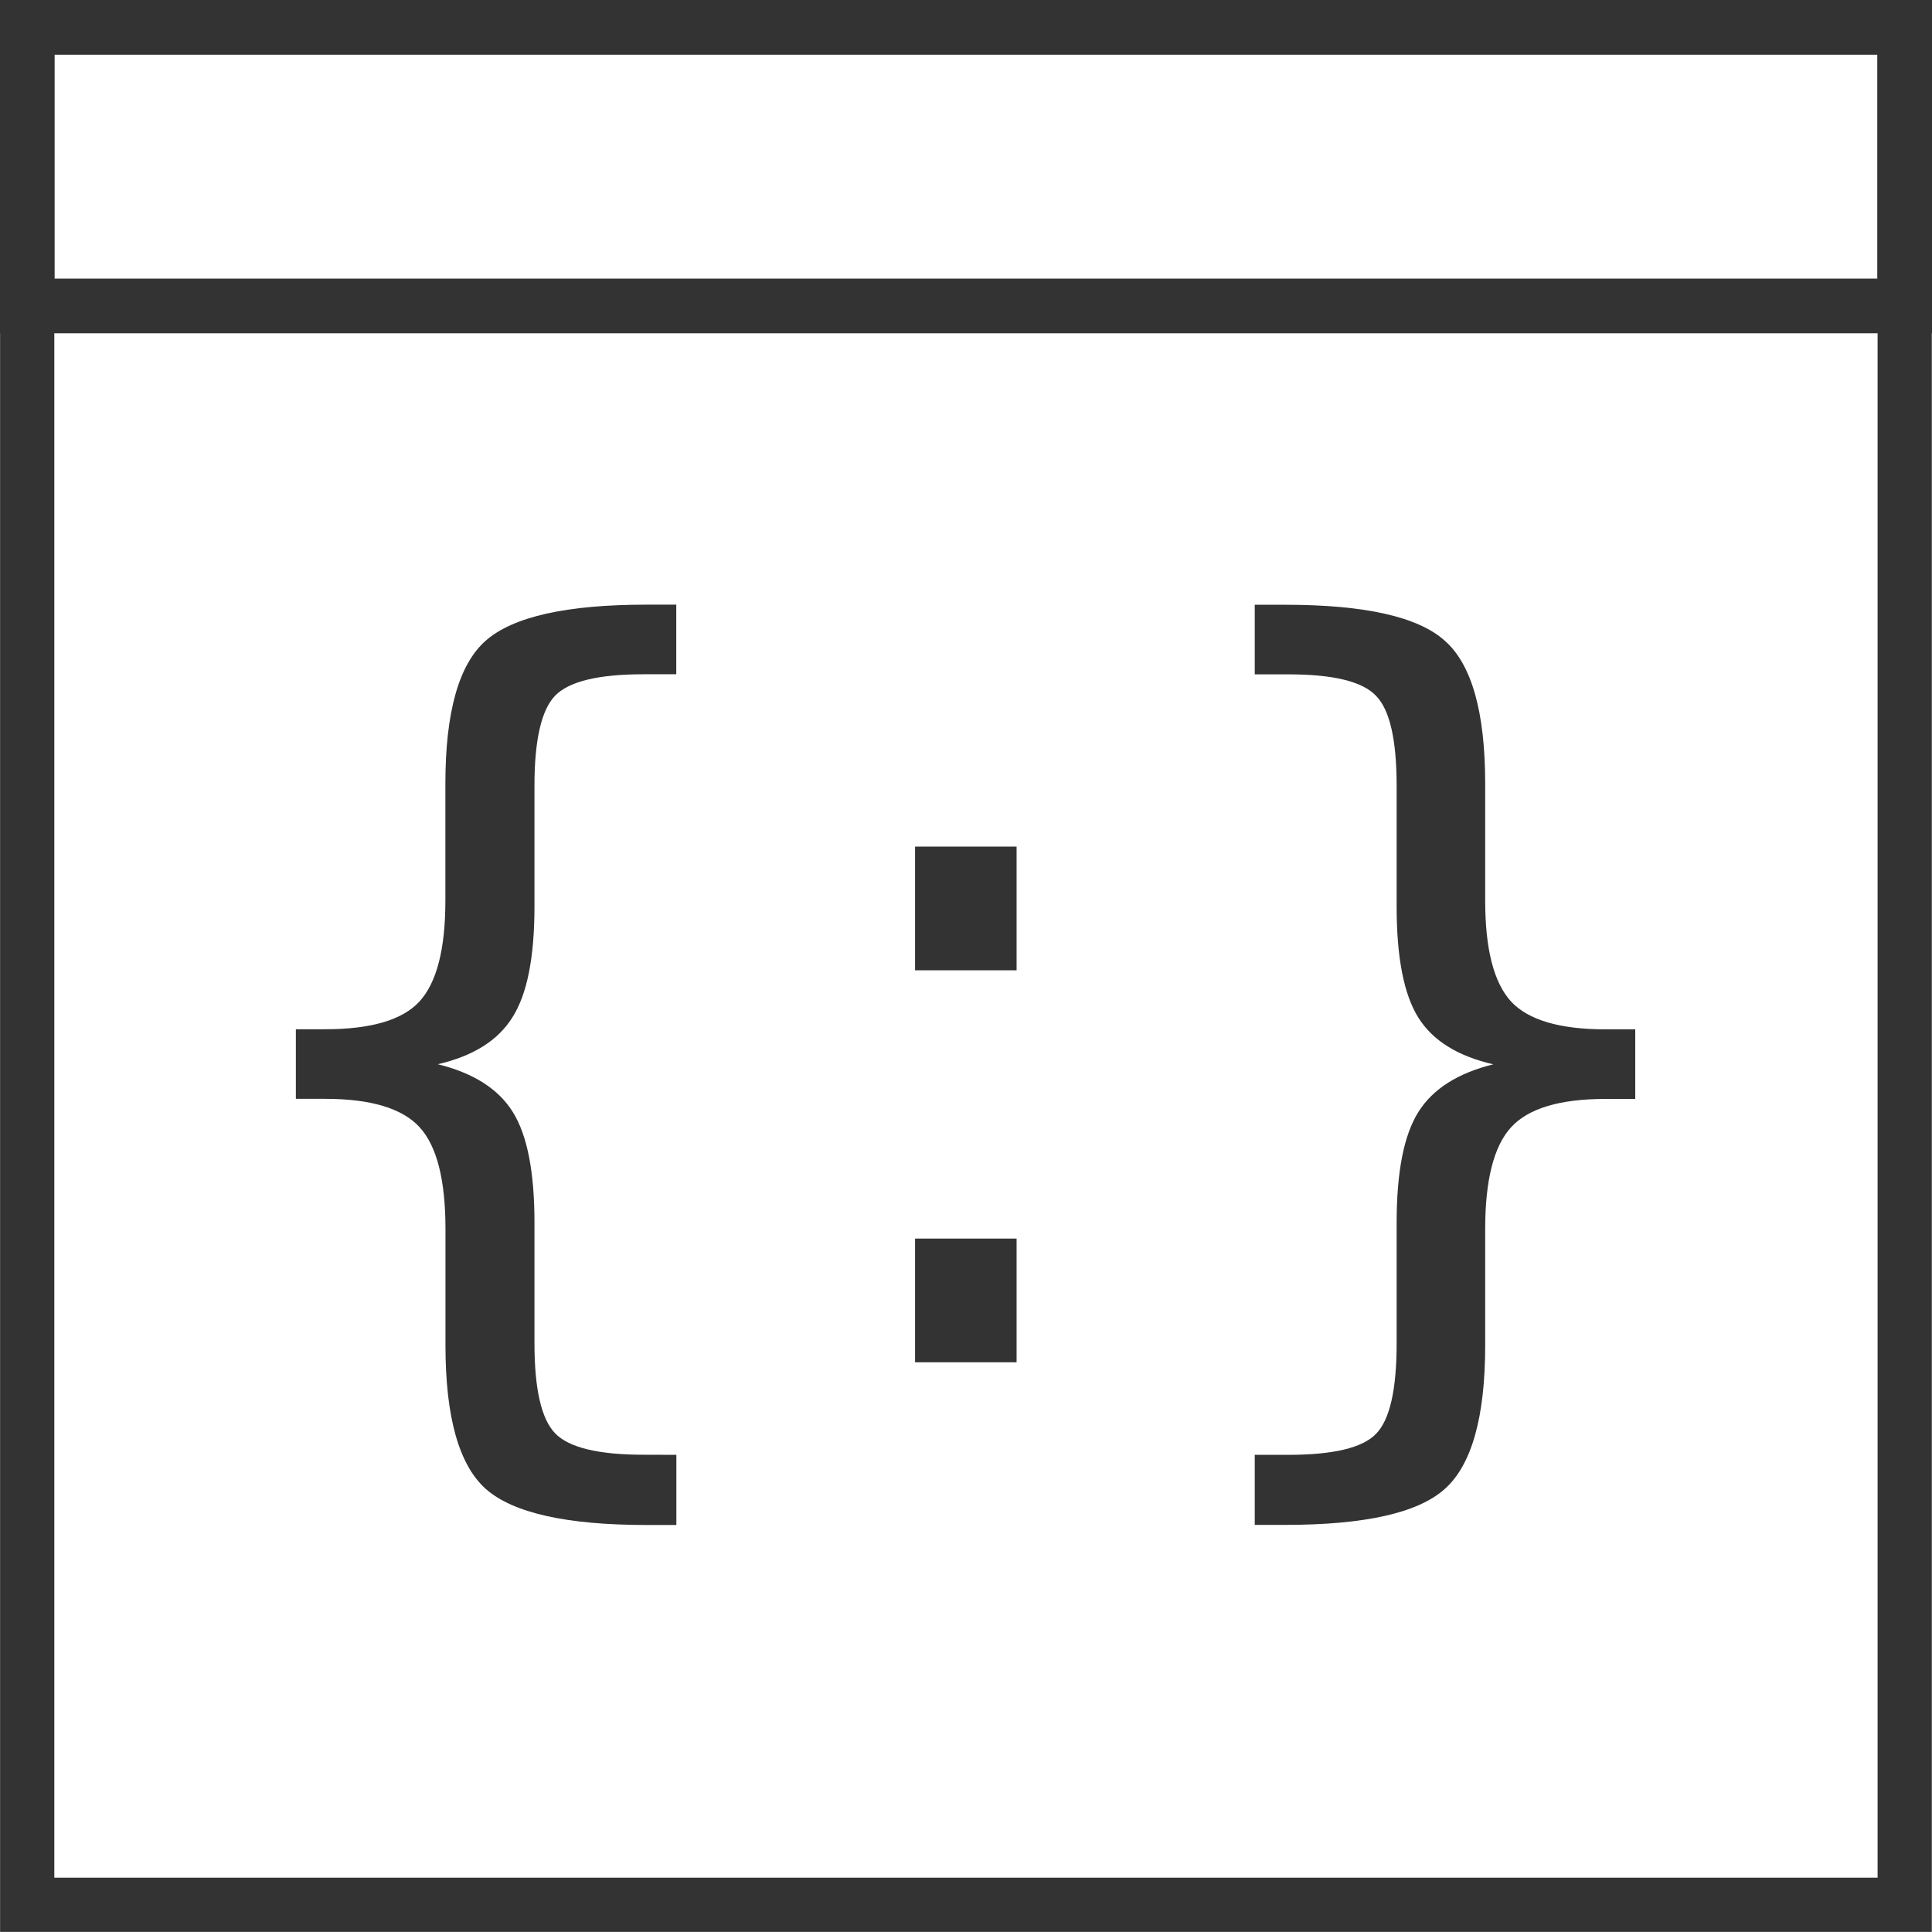 <?xml version="1.0" encoding="UTF-8" standalone="no"?>
<svg
   xmlns:dc="http://purl.org/dc/elements/1.1/"
   xmlns:cc="http://creativecommons.org/ns#"
   xmlns:rdf="http://www.w3.org/1999/02/22-rdf-syntax-ns#"
   xmlns:svg="http://www.w3.org/2000/svg"
   xmlns="http://www.w3.org/2000/svg"
   xmlns:sodipodi="http://sodipodi.sourceforge.net/DTD/sodipodi-0.dtd"
   xmlns:inkscape="http://www.inkscape.org/namespaces/inkscape"
   width="80"
   height="80"
   viewBox="0 0 21.167 21.167"
   version="1.1"
   id="svg1408"
   inkscape:version="1.0.1 (3bc2e813f5, 2020-09-07)"
   sodipodi:docname="css.svg">
  <defs
     id="defs1402" />
  <sodipodi:namedview
     id="base"
     pagecolor="#ffffff"
     bordercolor="#666666"
     borderopacity="1.0"
     inkscape:pageopacity="0.0"
     inkscape:pageshadow="2"
     inkscape:zoom="3.959798"
     inkscape:cx="106.40104"
     inkscape:cy="56.555969"
     inkscape:document-units="mm"
     inkscape:current-layer="layer1"
     inkscape:document-rotation="0"
     showgrid="false"
     units="px"
     inkscape:window-width="1920"
     inkscape:window-height="1017"
     inkscape:window-x="-8"
     inkscape:window-y="-8"
     inkscape:window-maximized="1" />
  <g
     inkscape:label="Warstwa 1"
     inkscape:groupmode="layer"
     id="layer1">
    <g
       id="g1498"
       transform="translate(0,-14.273)">
      <g
         aria-label="{:}"
         transform="scale(0.994,1.006)"
         id="text1160-1"
         style="font-style:normal;font-weight:normal;font-size:10.861px;line-height:1.25;font-family:sans-serif;fill:#333333;fill-opacity:1;stroke:none;stroke-width:0.272">
        <path
           d="m 7.455,30.032 v 0.764 H 7.126 q -1.32,0 -1.771,-0.392 Q 4.91,30.011 4.91,28.839 V 27.571 q 0,-0.801 -0.286,-1.108 Q 4.337,26.155 3.584,26.155 H 3.261 v -0.758 h 0.323 q 0.758,0 1.039,-0.302 0.286,-0.308 0.286,-1.098 v -1.273 q 0,-1.172 0.445,-1.559 0.451,-0.392 1.771,-0.392 h 0.329 v 0.758 H 7.095 q -0.748,0 -0.976,0.233 -0.228,0.233 -0.228,0.981 v 1.315 q 0,0.833 -0.244,1.209 -0.239,0.377 -0.822,0.509 0.589,0.143 0.827,0.52 0.239,0.377 0.239,1.204 v 1.315 q 0,0.748 0.228,0.981 0.228,0.233 0.976,0.233 z"
           style="fill:#333333;stroke-width:0.272"
           id="path1485" />
        <path
           d="m 10.086,27.677 h 1.119 V 29.024 h -1.119 z m 0,-4.269 h 1.119 v 1.347 h -1.119 z"
           style="fill:#333333;stroke-width:0.272"
           id="path1487" />
        <path
           d="m 13.83,30.032 h 0.371 q 0.742,0 0.965,-0.228 0.228,-0.228 0.228,-0.986 v -1.315 q 0,-0.827 0.239,-1.204 0.239,-0.377 0.827,-0.52 -0.589,-0.133 -0.827,-0.509 -0.239,-0.377 -0.239,-1.209 v -1.315 q 0,-0.753 -0.228,-0.981 -0.223,-0.233 -0.965,-0.233 h -0.371 v -0.758 h 0.334 q 1.32,0 1.761,0.392 0.445,0.387 0.445,1.559 v 1.273 q 0,0.79 0.286,1.098 0.286,0.302 1.039,0.302 H 18.024 v 0.758 h -0.329 q -0.753,0 -1.039,0.308 -0.286,0.308 -0.286,1.108 v 1.267 q 0,1.172 -0.445,1.564 -0.44,0.392 -1.761,0.392 h -0.334 z"
           style="fill:#333333;stroke-width:0.272"
           id="path1489" />
      </g>
      <rect
         style="fill:none;stroke:#333333;stroke-width:0.594;stroke-linejoin:miter;stroke-miterlimit:4;stroke-dasharray:none"
         id="rect1188-8"
         width="20.57"
         height="20.57"
         x="0.298"
         y="14.572"
         inkscape:export-filename="C:\Projekty\PersonalPage\portfolio\public\css.png"
         inkscape:export-xdpi="96"
         inkscape:export-ydpi="96" />
      <rect
         style="fill:none;stroke:#333333;stroke-width:0.599;stroke-linejoin:miter;stroke-miterlimit:4;stroke-dasharray:none"
         id="rect1190-0"
         width="20.57"
         height="3.053"
         x="0.298"
         y="14.572"
         inkscape:export-filename="C:\Projekty\PersonalPage\portfolio\public\css.png"
         inkscape:export-xdpi="96"
         inkscape:export-ydpi="96" />
    </g>
  </g>
</svg>

